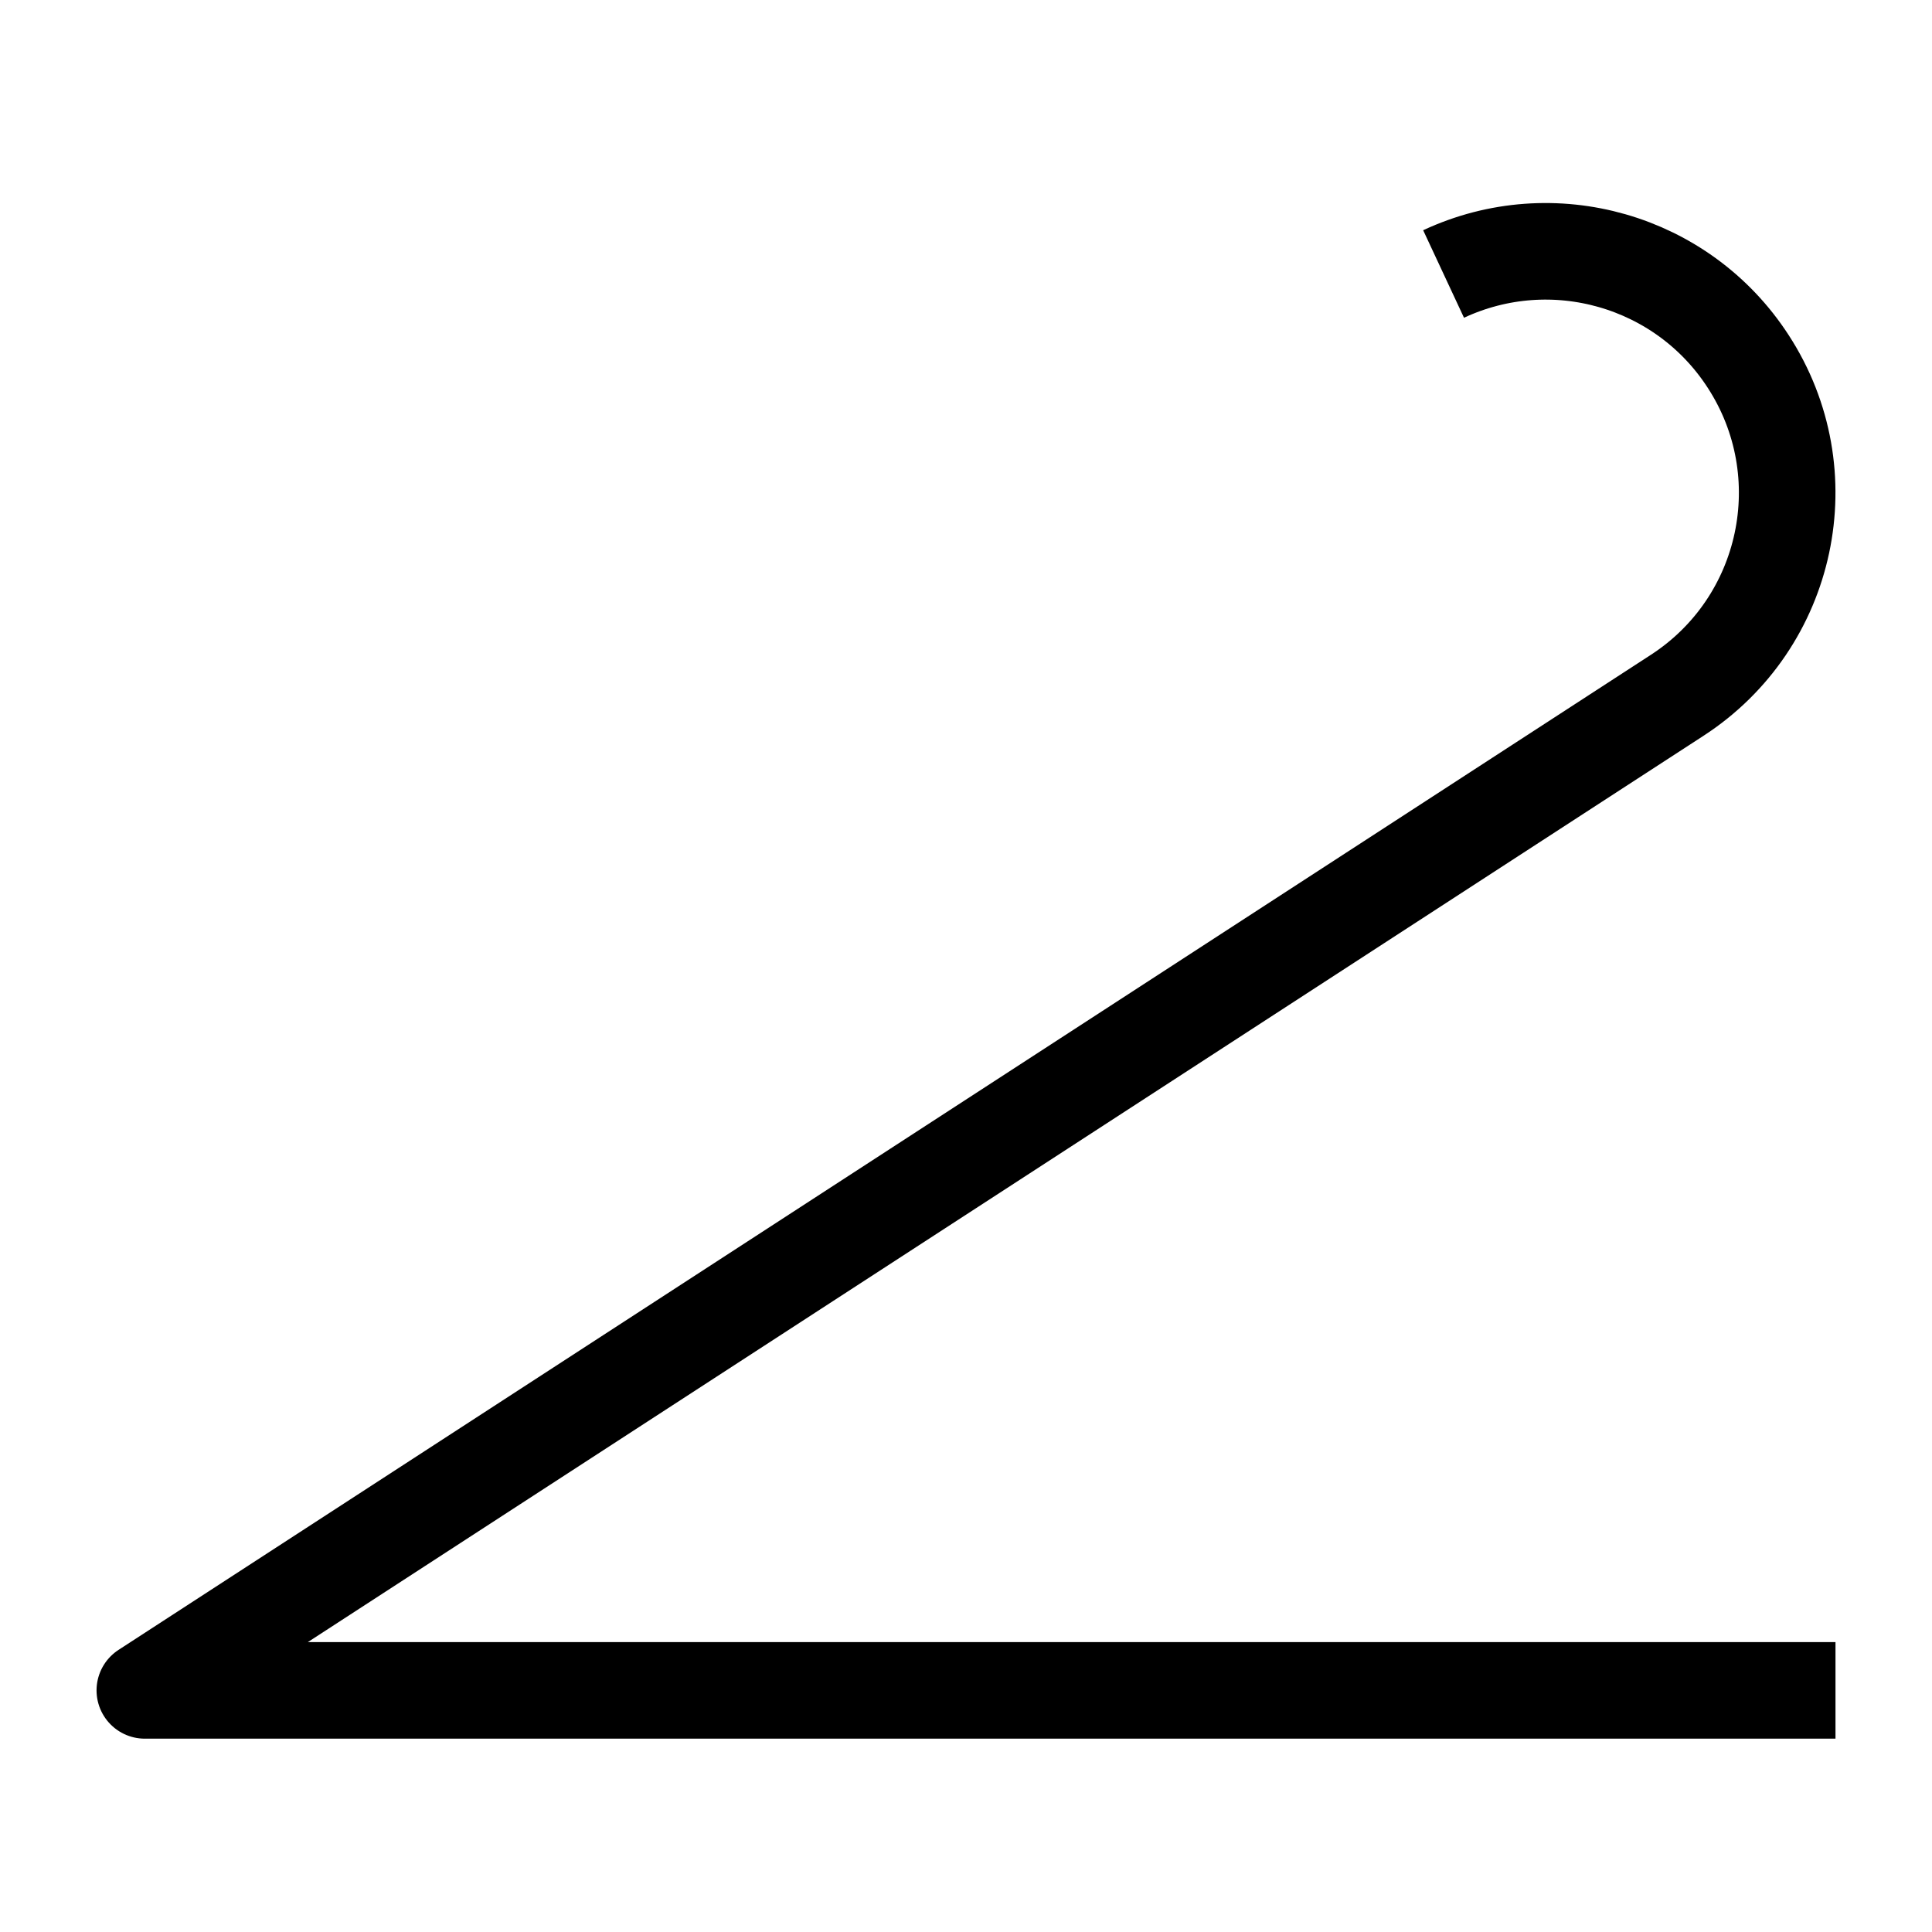 <?xml version="1.0" encoding="UTF-8"?>
<svg xmlns="http://www.w3.org/2000/svg" xmlns:xlink="http://www.w3.org/1999/xlink" width="28.346pt" height="28.346pt" viewBox="0 0 28.346 28.346" version="1.1">
<g id="surface1">
<path style="fill:none;stroke-width:1.417;stroke-linecap:butt;stroke-linejoin:round;stroke:rgb(0%,0%,0%);stroke-opacity:1;stroke-miterlimit:10;" d="M 26.93 3.545 L 2.125 3.545 L 24.605 18.143 C 26.25 19.209 26.715 21.405 25.648 23.045 C 24.688 24.526 22.781 25.073 21.18 24.326 " transform="matrix(1,0,0,-1,0,28.346)"/>
</g>
</svg>

